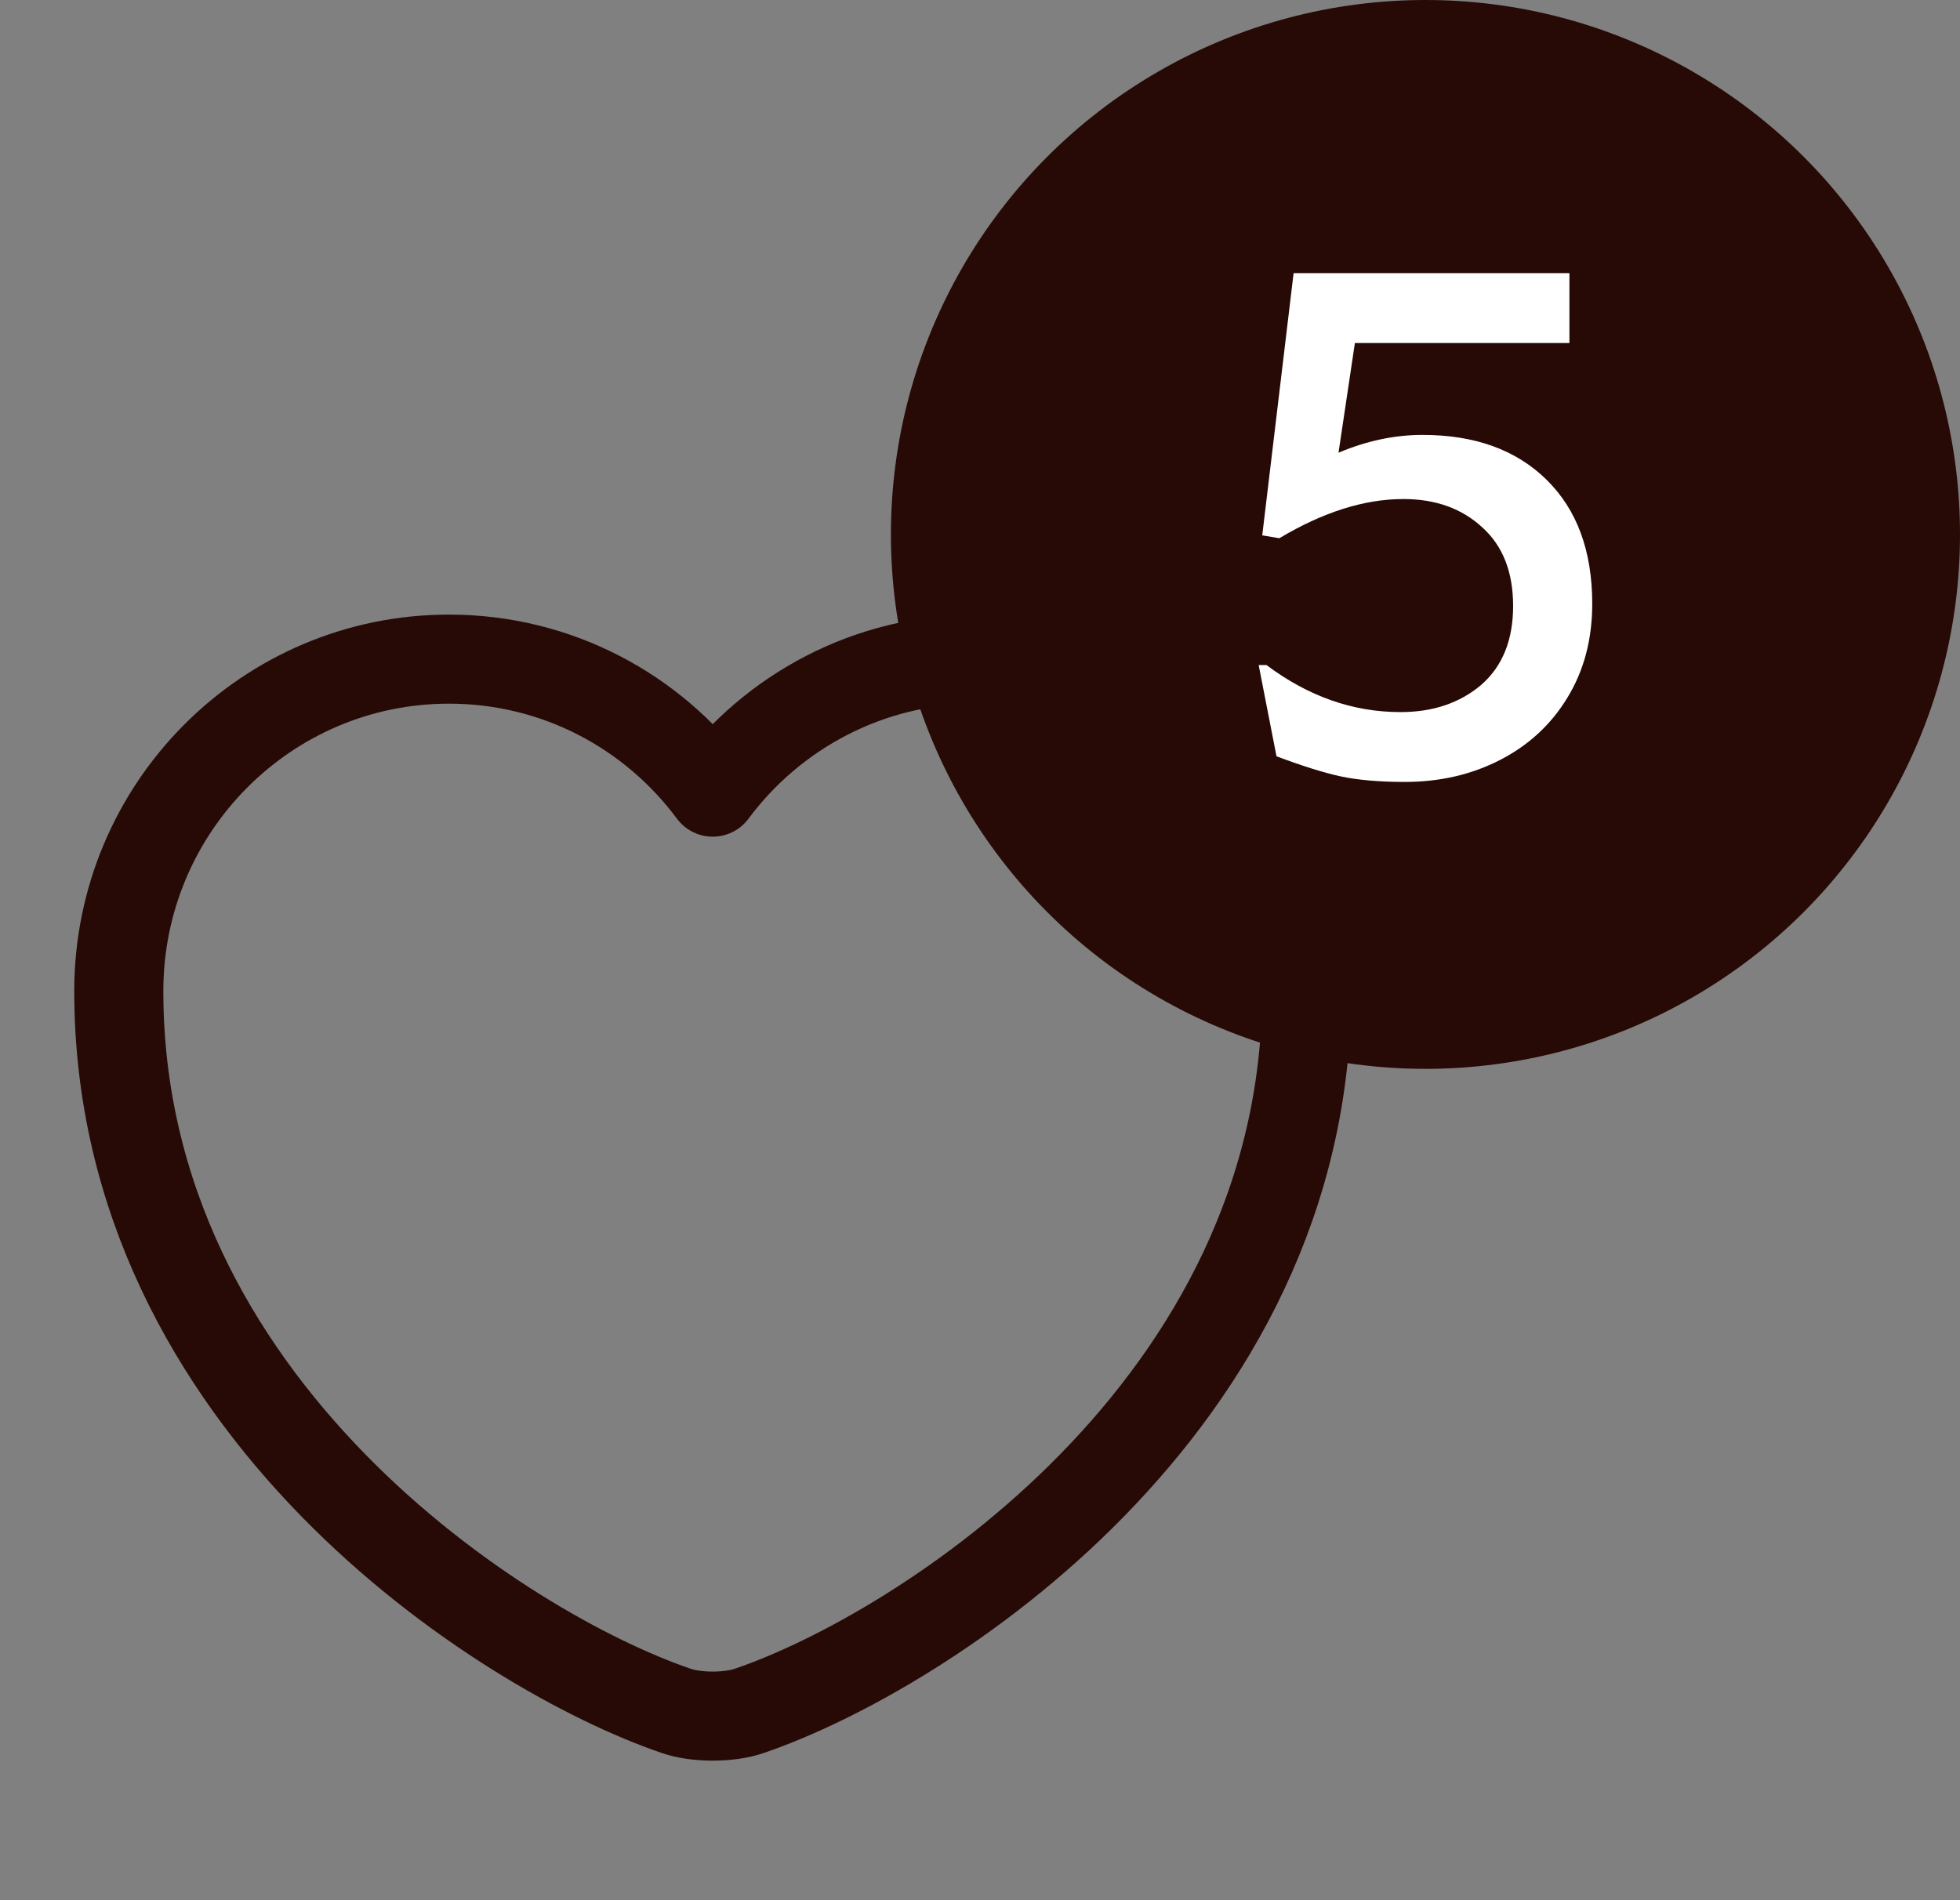 <svg width="33" height="32" viewBox="0 0 33 32" fill="none" xmlns="http://www.w3.org/2000/svg">
<rect x="0" y="0" width="33" height="32" fill="#808080" stroke="none"/>
<path d="M12.62 28.81C12.28 28.93 11.72 28.93 11.38 28.81C8.48 27.82 2 23.69 2 16.69C2 13.6 4.49 11.1 7.56 11.1C9.38 11.1 10.99 11.98 12 13.34C13.01 11.98 14.63 11.1 16.44 11.1C19.51 11.1 22 13.6 22 16.69C22 23.69 15.52 27.82 12.62 28.81Z" stroke="#270A05" stroke-width="1.5" stroke-linecap="round" stroke-linejoin="round"/>
<circle cx="24" cy="9" r="9" fill="#270A05"/>
<path d="M23.652 13.168C23.22 13.168 22.856 13.136 22.56 13.072C22.272 13.008 21.916 12.896 21.492 12.736L21.192 11.2H21.324C22.028 11.728 22.78 11.992 23.58 11.992C24.124 11.992 24.576 11.84 24.936 11.536C25.296 11.224 25.476 10.78 25.476 10.204C25.476 9.636 25.304 9.196 24.96 8.884C24.616 8.564 24.172 8.404 23.628 8.404C22.972 8.404 22.276 8.624 21.54 9.064L21.252 9.016L21.78 4.6H26.424V5.776H22.812L22.536 7.624C23.008 7.424 23.48 7.324 23.952 7.324C24.832 7.324 25.528 7.576 26.04 8.08C26.552 8.584 26.808 9.28 26.808 10.168C26.808 10.768 26.668 11.296 26.388 11.752C26.116 12.2 25.74 12.548 25.26 12.796C24.78 13.044 24.244 13.168 23.652 13.168Z" fill="white"/>
</svg>
